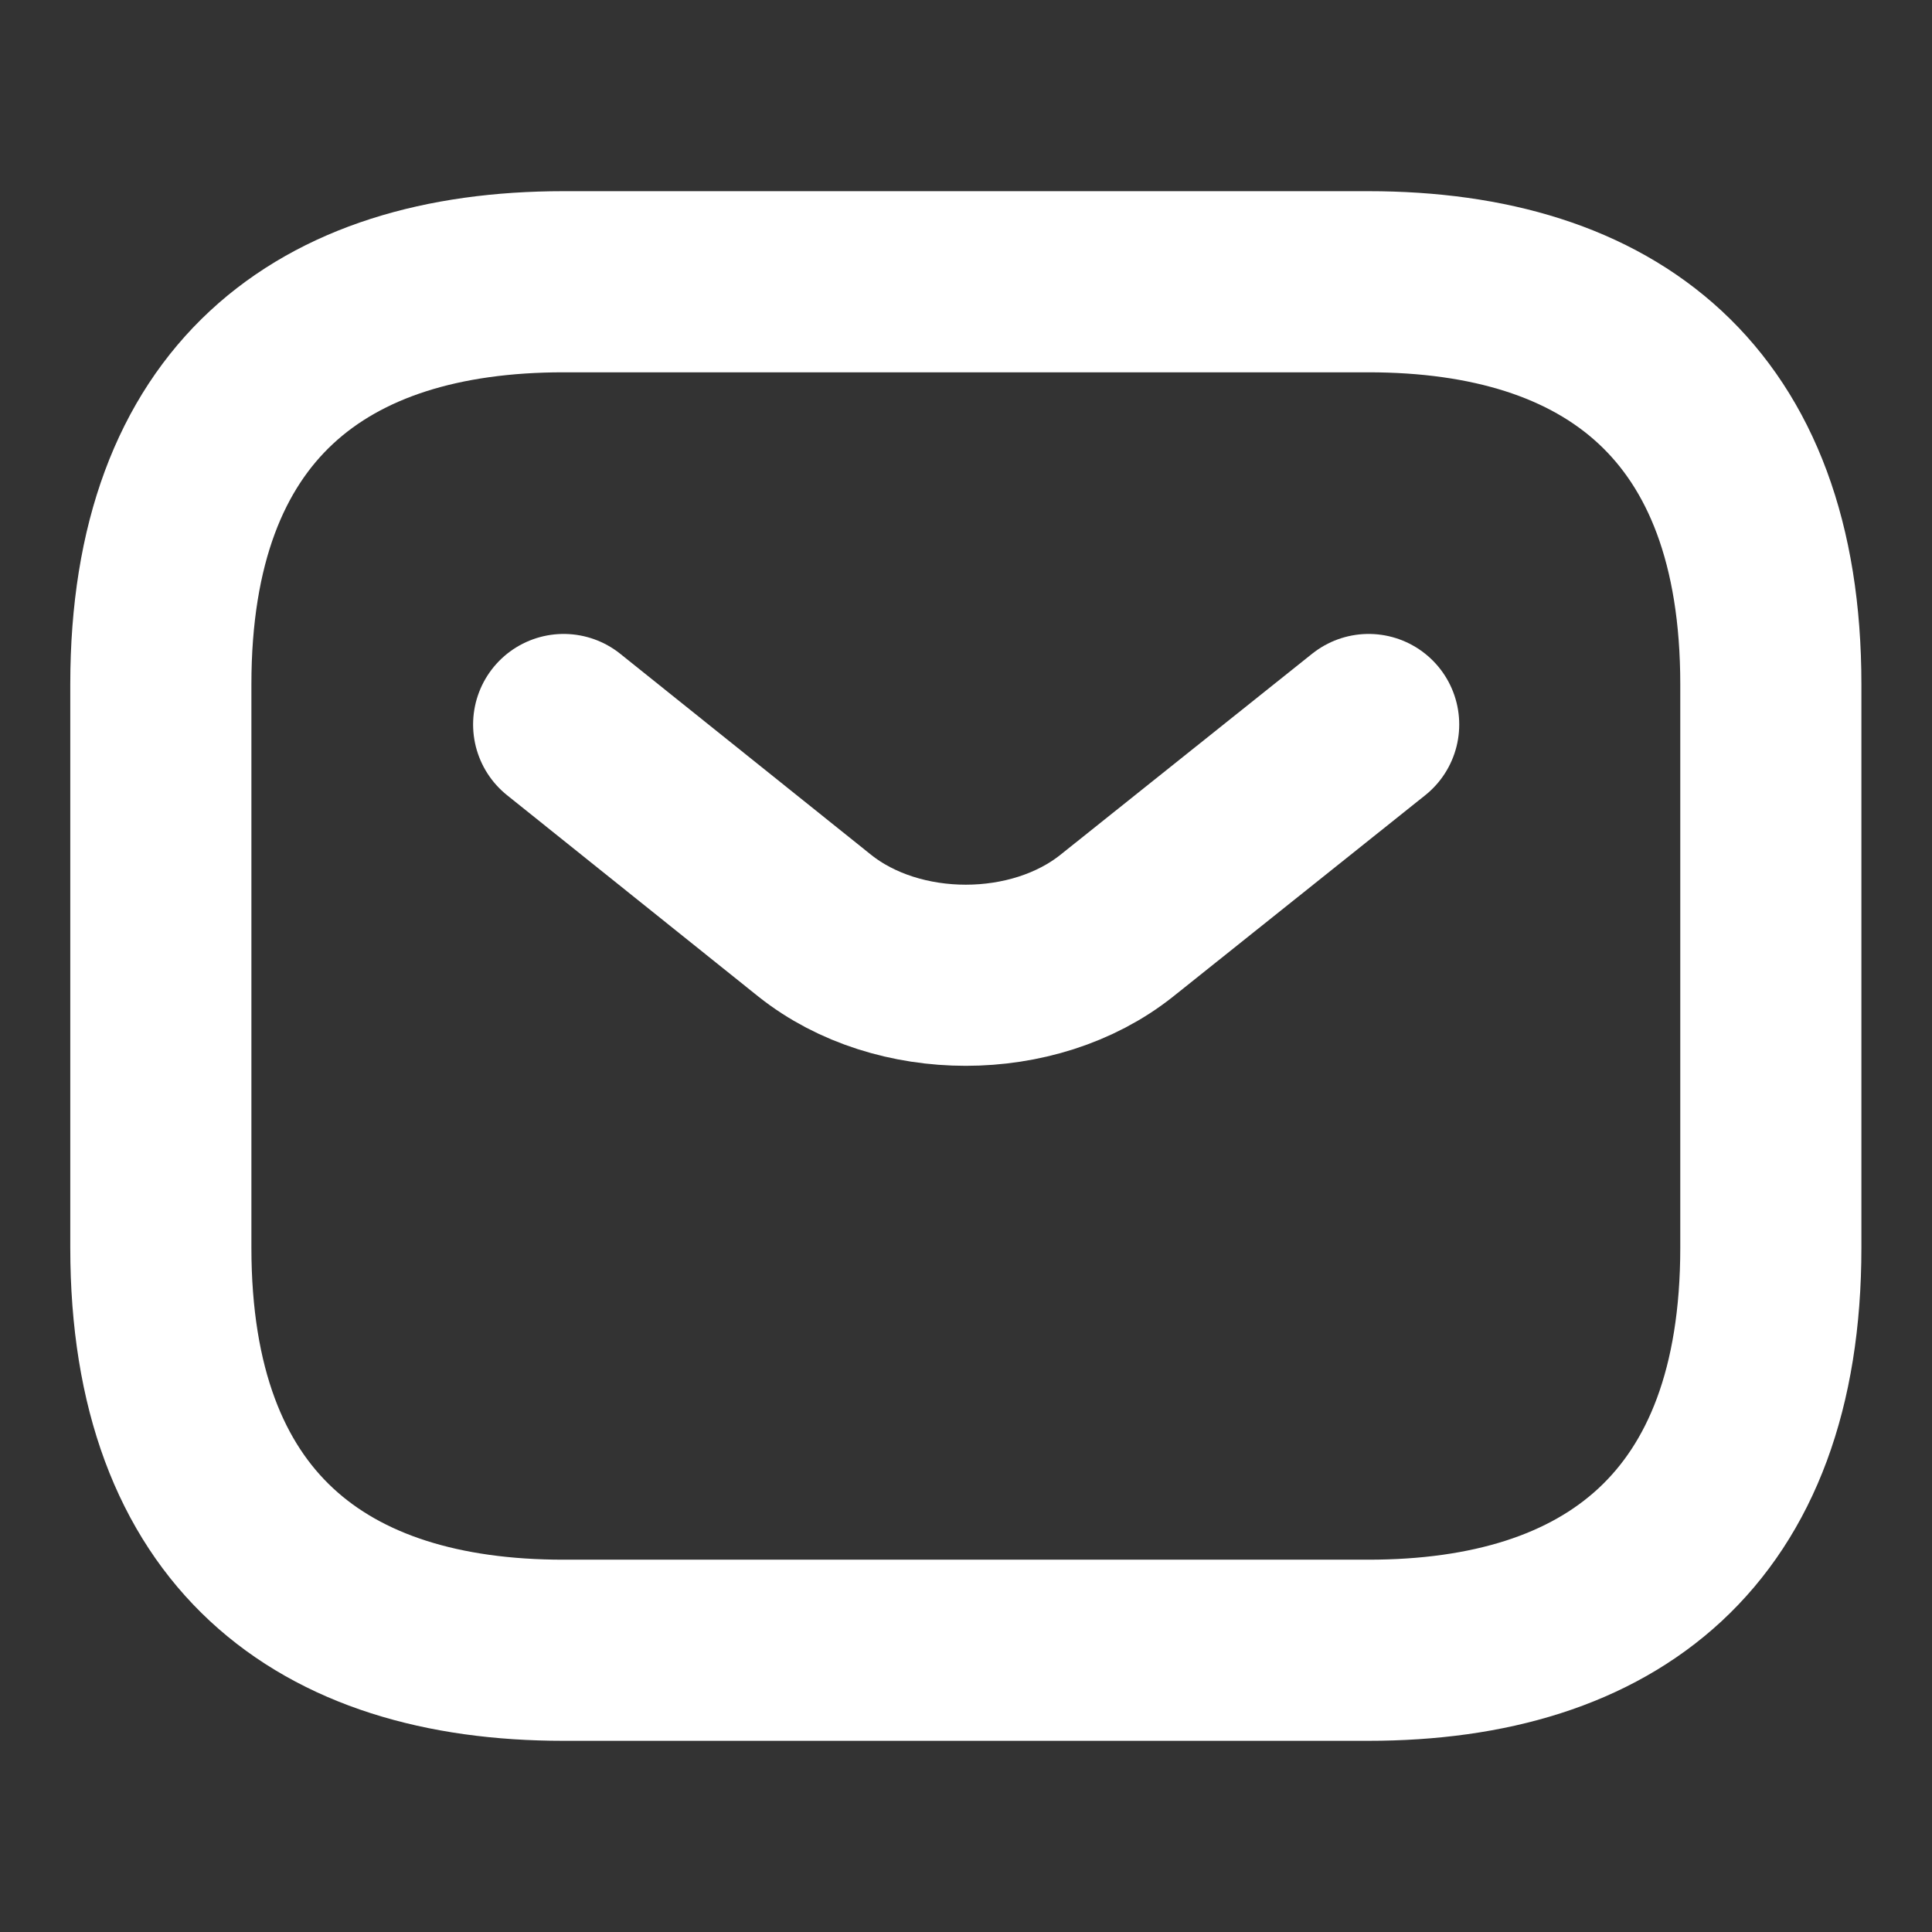<svg width="24" height="24" viewBox="0 0 24 24" fill="none" xmlns="http://www.w3.org/2000/svg">
<rect x="0" y="0" width="24" height="24" fill="#333333" stroke="none"/>
<path d="M16.998 20.5H6.998C3.998 20.5 1.998 19 1.998 15.5V8.5C1.998 5 3.998 3.5 6.998 3.5H16.998C19.998 3.5 21.998 5 21.998 8.5V15.5C21.998 19 19.998 20.5 16.998 20.5Z" stroke="white" stroke-width="2.25" stroke-miterlimit="10" stroke-linecap="round" stroke-linejoin="round"/>
<path d="M17.002 9L13.872 11.5C12.842 12.32 11.152 12.32 10.122 11.5L7.002 9" stroke="white" stroke-width="2.25" stroke-miterlimit="10" stroke-linecap="round" stroke-linejoin="round"/>
</svg>
